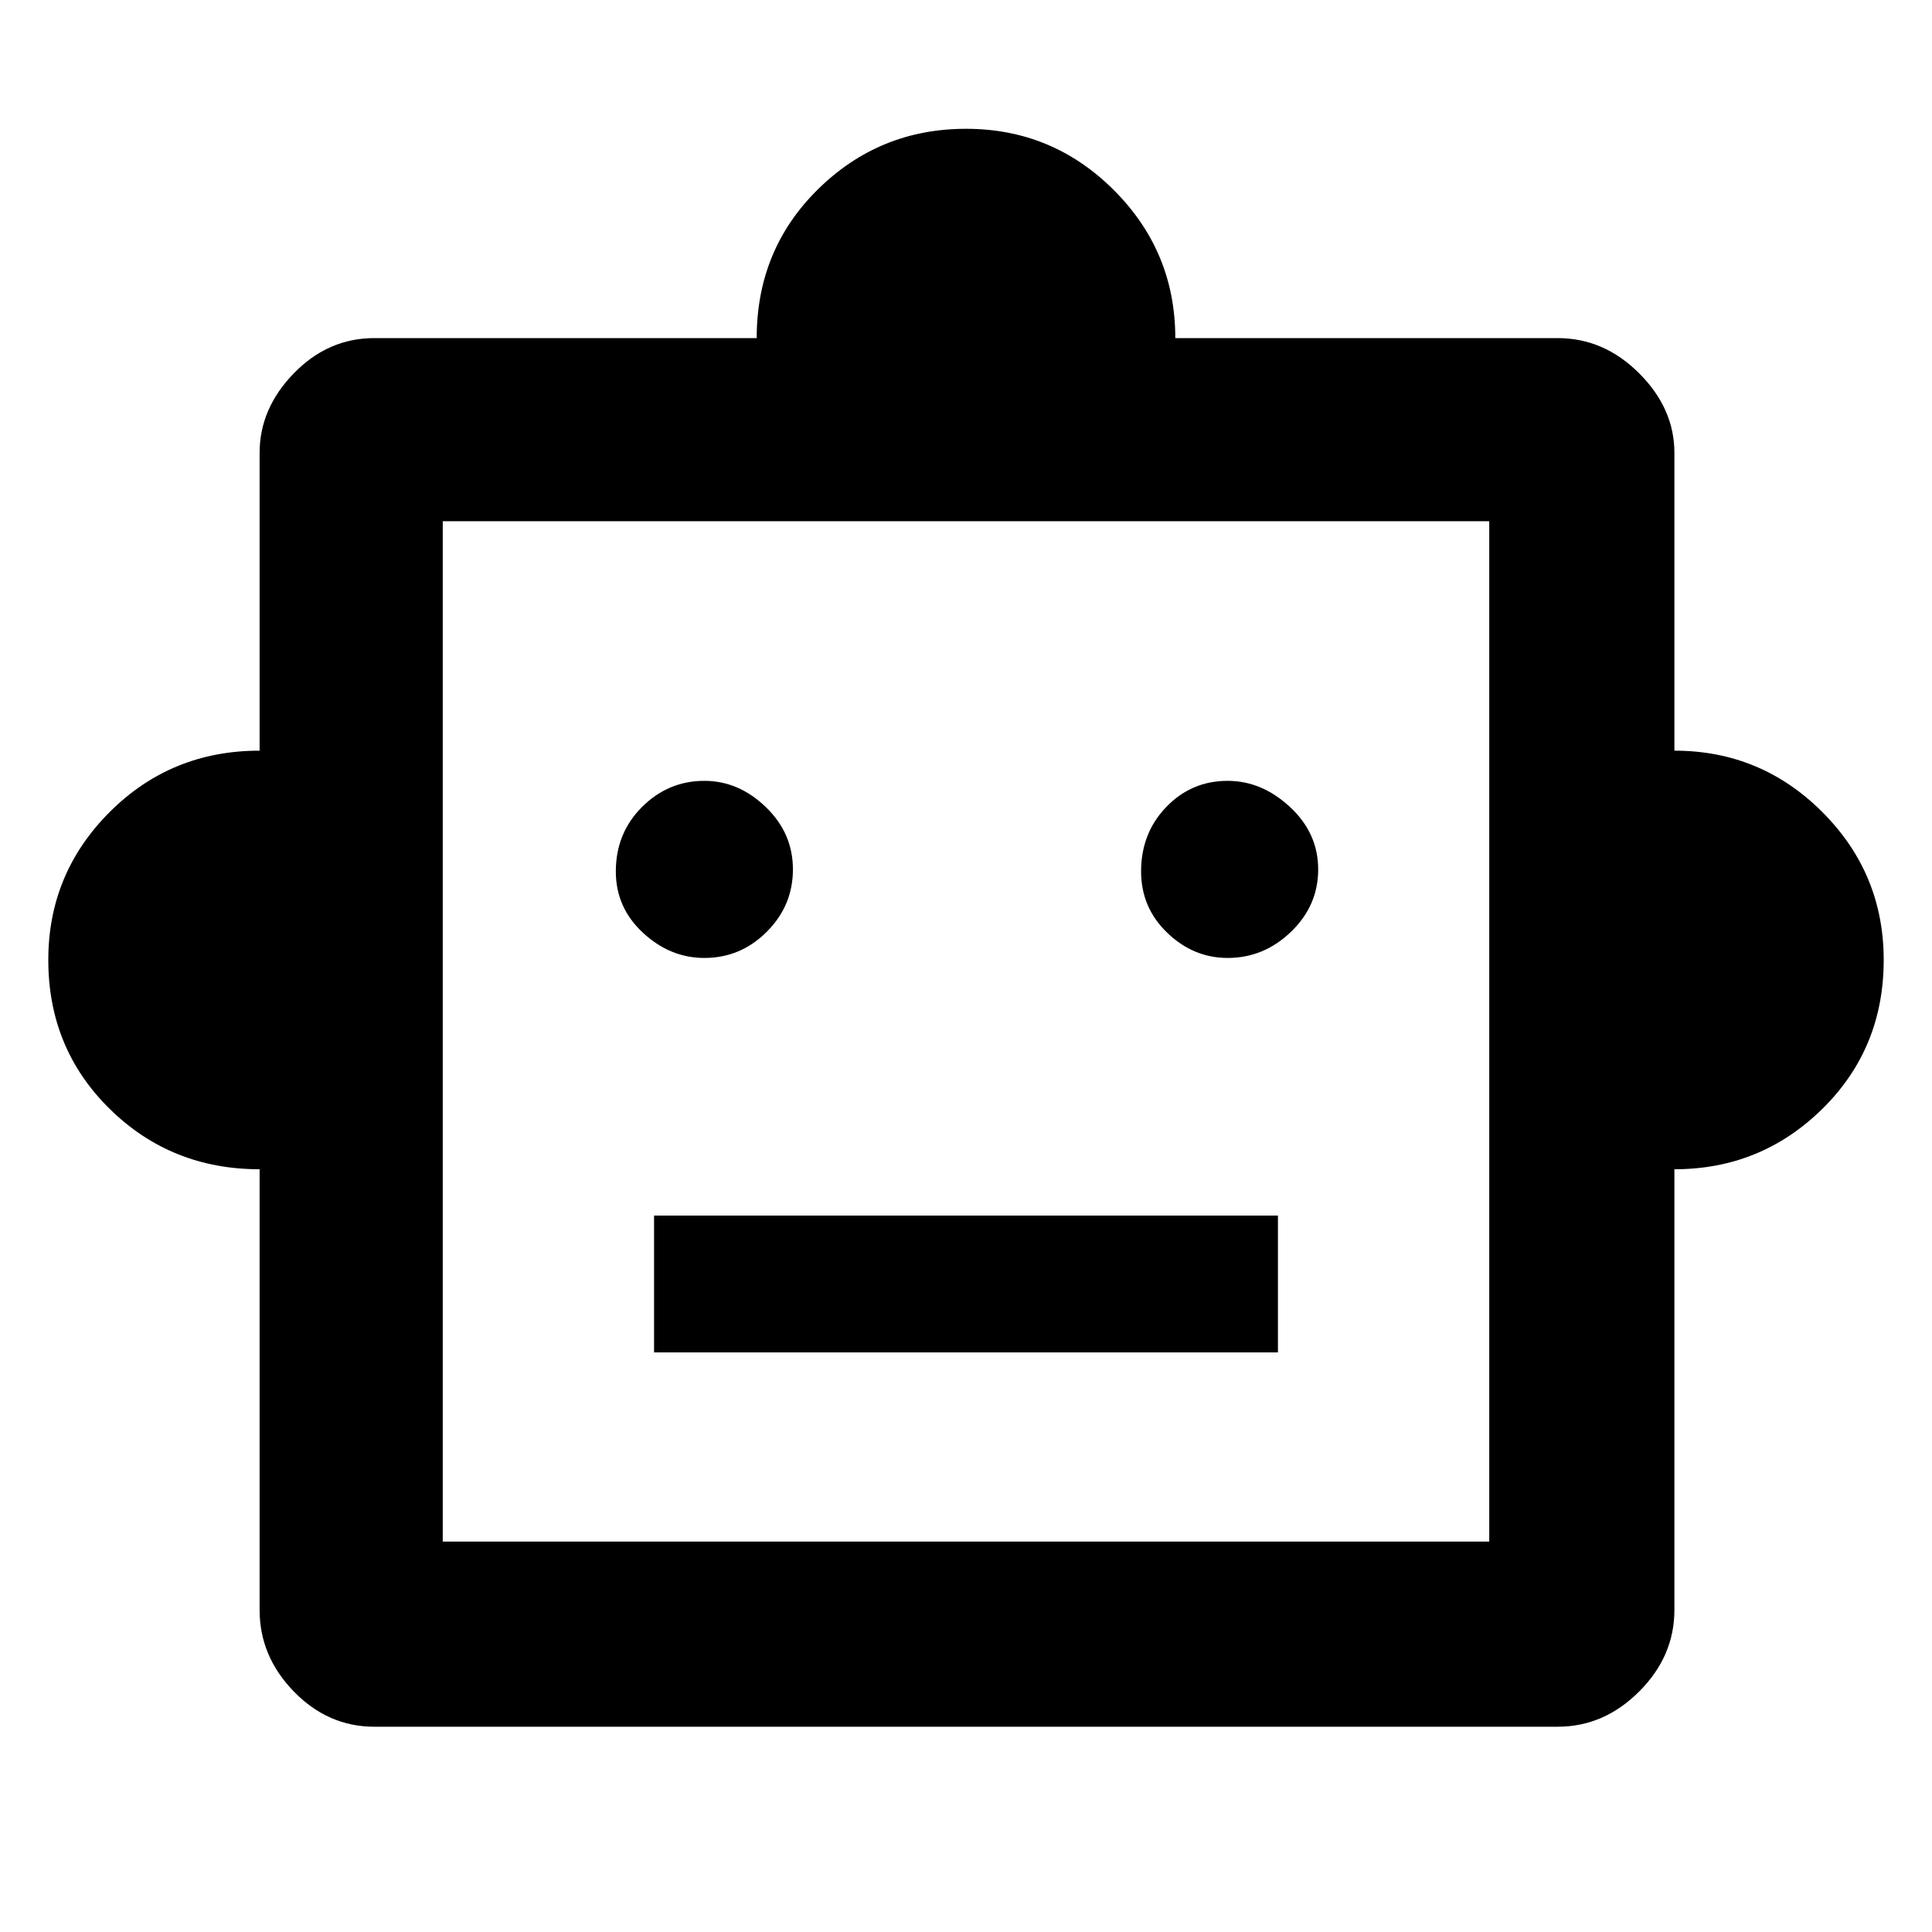 <svg xmlns="http://www.w3.org/2000/svg" height="48" width="48"><path d="M6.45 29.05q-2.2 0-3.725-1.5T1.2 23.85q0-2.15 1.525-3.675T6.45 18.65v-7.4q0-1.1.85-1.975t2-.875h9.5q0-2.2 1.525-3.7T24 3.2q2.15 0 3.675 1.525T29.2 8.4h9.5q1.15 0 2.025.875t.875 1.975v7.4q2.15 0 3.675 1.525T46.8 23.85q0 2.2-1.525 3.7t-3.675 1.5V40q0 1.15-.875 2.025T38.7 42.9H9.3q-1.15 0-2-.875-.85-.875-.85-2.025ZM17.5 23.8q.9 0 1.55-.65t.65-1.55q0-.9-.675-1.55T17.5 19.4q-.9 0-1.55.65t-.65 1.6q0 .9.675 1.525.675.625 1.525.625Zm13 0q.9 0 1.575-.65.675-.65.675-1.55t-.7-1.55q-.7-.65-1.55-.65-.9 0-1.525.65-.625.65-.625 1.6 0 .9.65 1.525.65.625 1.5.625Zm-14.25 9.8h15.5v-3.4h-15.5ZM11 38.3h26V12.95H11Zm0 0V12.95 38.3Z"/></svg>